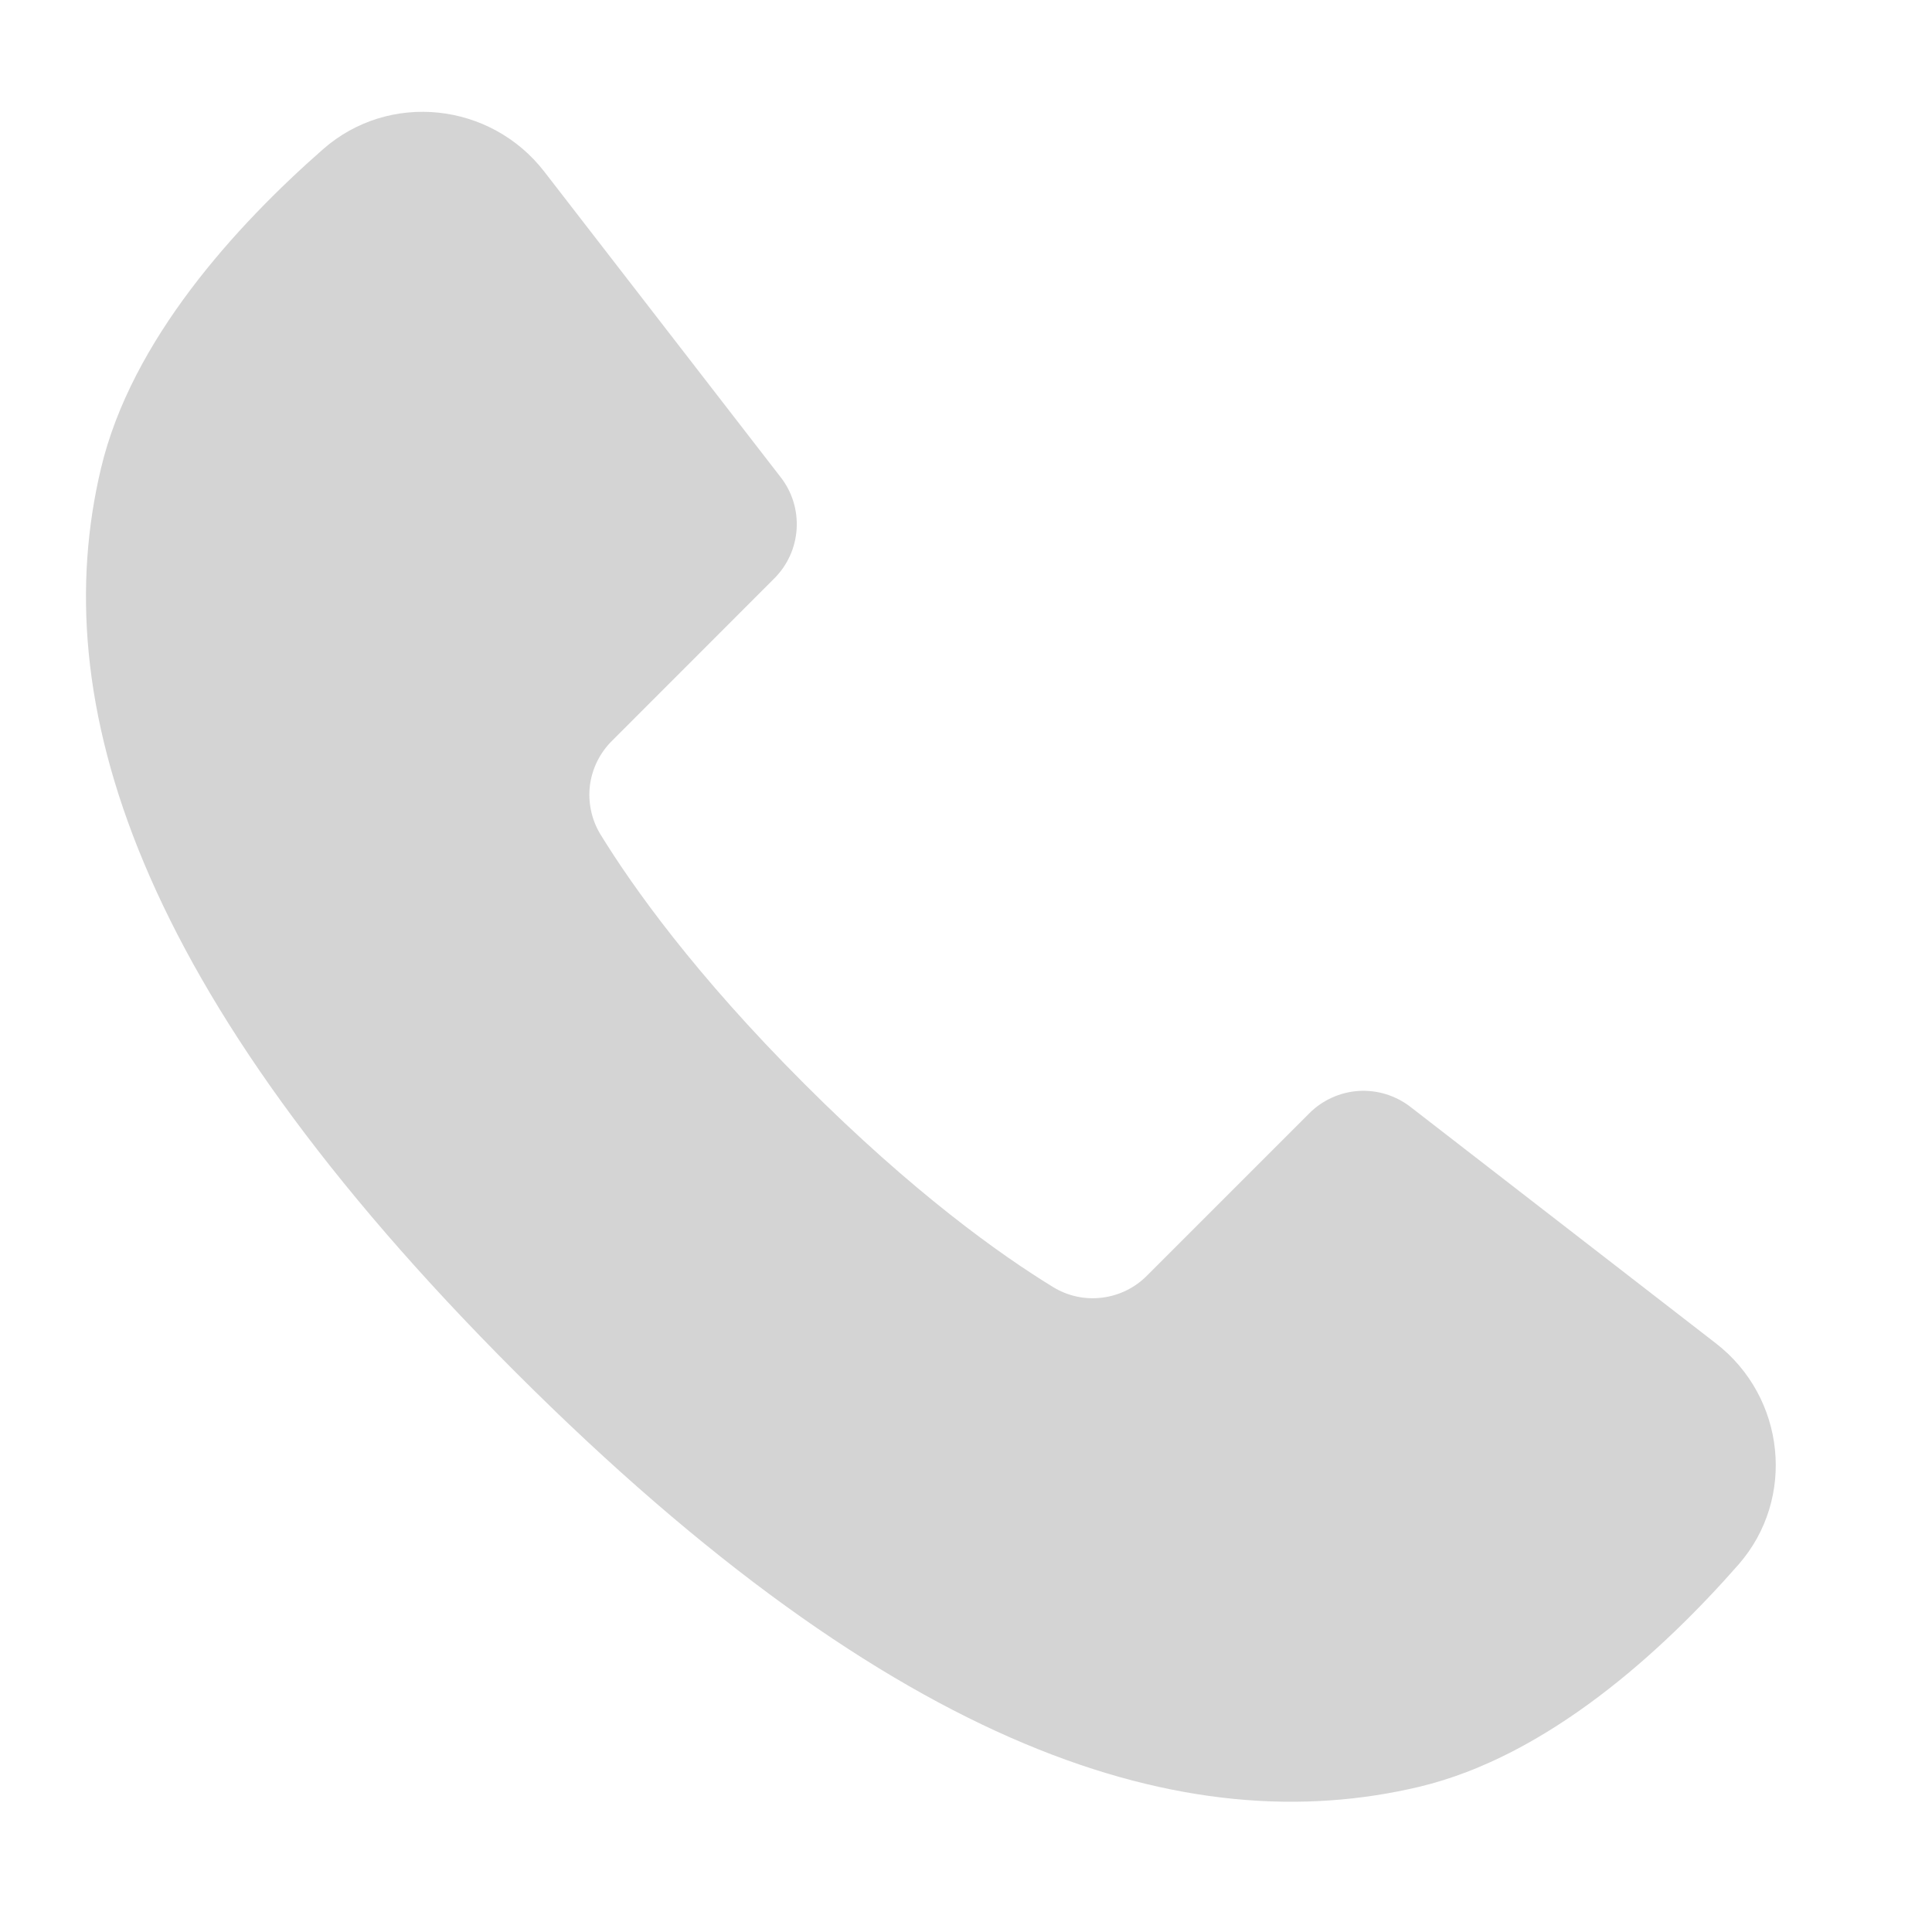 <svg width="18" height="18" viewBox="0 0 18 18" fill="none" xmlns="http://www.w3.org/2000/svg">
<path fill-rule="evenodd" clip-rule="evenodd" d="M15.987 12.516L13.14 10.312C13.002 10.206 12.831 10.153 12.657 10.164C12.484 10.176 12.32 10.25 12.198 10.373L10.686 11.885C10.574 11.998 10.426 12.071 10.267 12.09C10.108 12.11 9.948 12.075 9.811 11.991C9.324 11.693 8.51 11.115 7.491 10.095C6.472 9.076 5.894 8.261 5.595 7.775C5.512 7.639 5.477 7.478 5.496 7.319C5.516 7.161 5.589 7.013 5.703 6.901L7.214 5.389C7.337 5.266 7.411 5.103 7.422 4.929C7.433 4.756 7.381 4.584 7.274 4.447L5.071 1.599C4.57 0.952 3.625 0.85 3.01 1.39C2.199 2.102 1.225 3.167 0.941 4.363C0.428 6.517 1.239 9.22 4.803 12.784C8.367 16.347 11.07 17.159 13.223 16.647C14.419 16.362 15.486 15.387 16.197 14.577C16.736 13.961 16.634 13.017 15.987 12.516Z" fill="#D4D4D4"/>
</svg>
